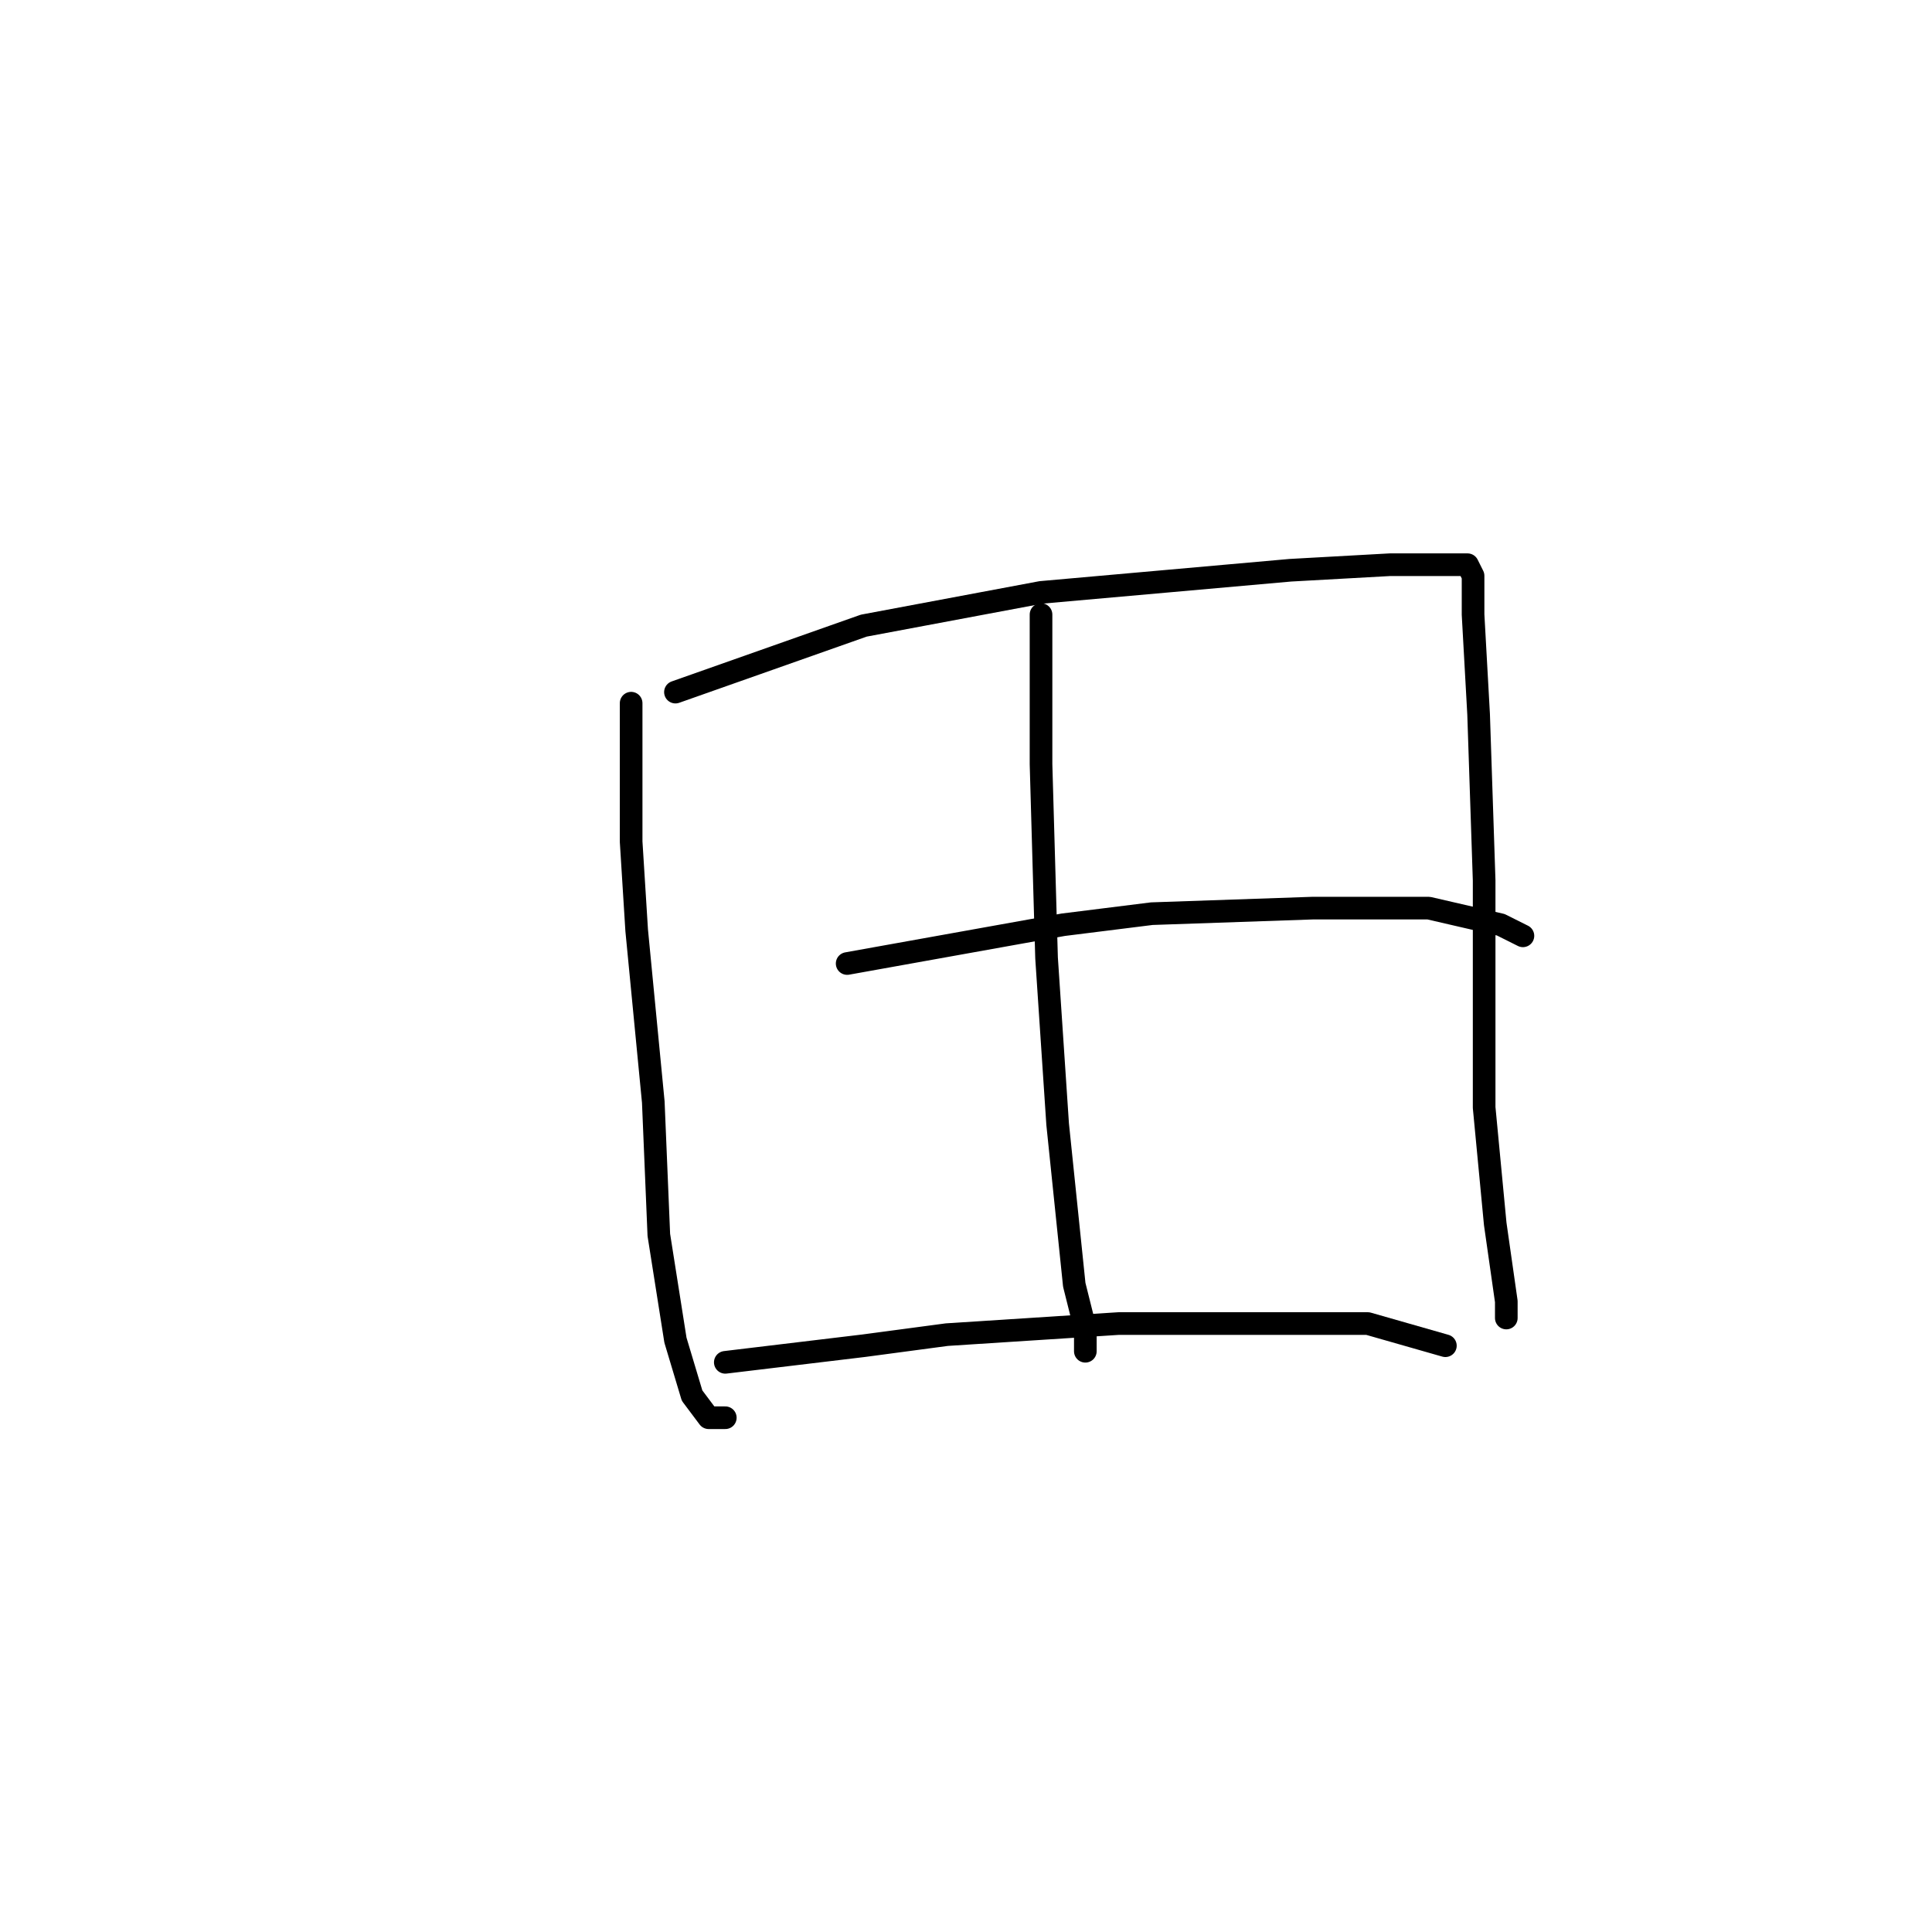 <?xml version="1.0" standalone="no"?>
    <svg width="256" height="256" xmlns="http://www.w3.org/2000/svg" version="1.1">
    <polyline stroke="black" stroke-width="3" stroke-linecap="round" fill="transparent" stroke-linejoin="round" points="83.629 93.176 83.629 111.525 84.363 123.268 86.564 146.02 87.298 163.635 89.5 177.58 91.702 184.92 93.904 187.856 96.106 187.856 96.106 187.856 " />
        <polyline stroke="black" stroke-width="3" stroke-linecap="round" fill="transparent" stroke-linejoin="round" points="89.5 91.708 114.455 82.901 137.941 78.497 170.969 75.561 184.18 74.827 190.052 74.827 192.987 74.827 194.455 74.827 195.189 76.295 195.189 81.433 195.923 94.644 196.657 116.662 196.657 146.754 198.125 162.167 199.593 172.443 199.593 174.644 199.593 174.644 " />
        <polyline stroke="black" stroke-width="3" stroke-linecap="round" fill="transparent" stroke-linejoin="round" points="137.941 81.433 137.941 101.249 138.675 126.938 140.143 148.956 142.345 170.241 143.813 176.112 143.813 178.314 143.813 179.048 143.813 179.048 " />
        <polyline stroke="black" stroke-width="3" stroke-linecap="round" fill="transparent" stroke-linejoin="round" points="112.253 127.672 140.877 122.534 152.62 121.066 173.905 120.332 189.318 120.332 198.859 122.534 201.795 124.002 201.795 124.002 " />
        <polyline stroke="black" stroke-width="3" stroke-linecap="round" fill="transparent" stroke-linejoin="round" points="96.106 180.516 114.455 178.314 125.464 176.846 148.216 175.378 166.565 175.378 181.244 175.378 191.52 178.314 191.52 178.314 " />
        </svg>